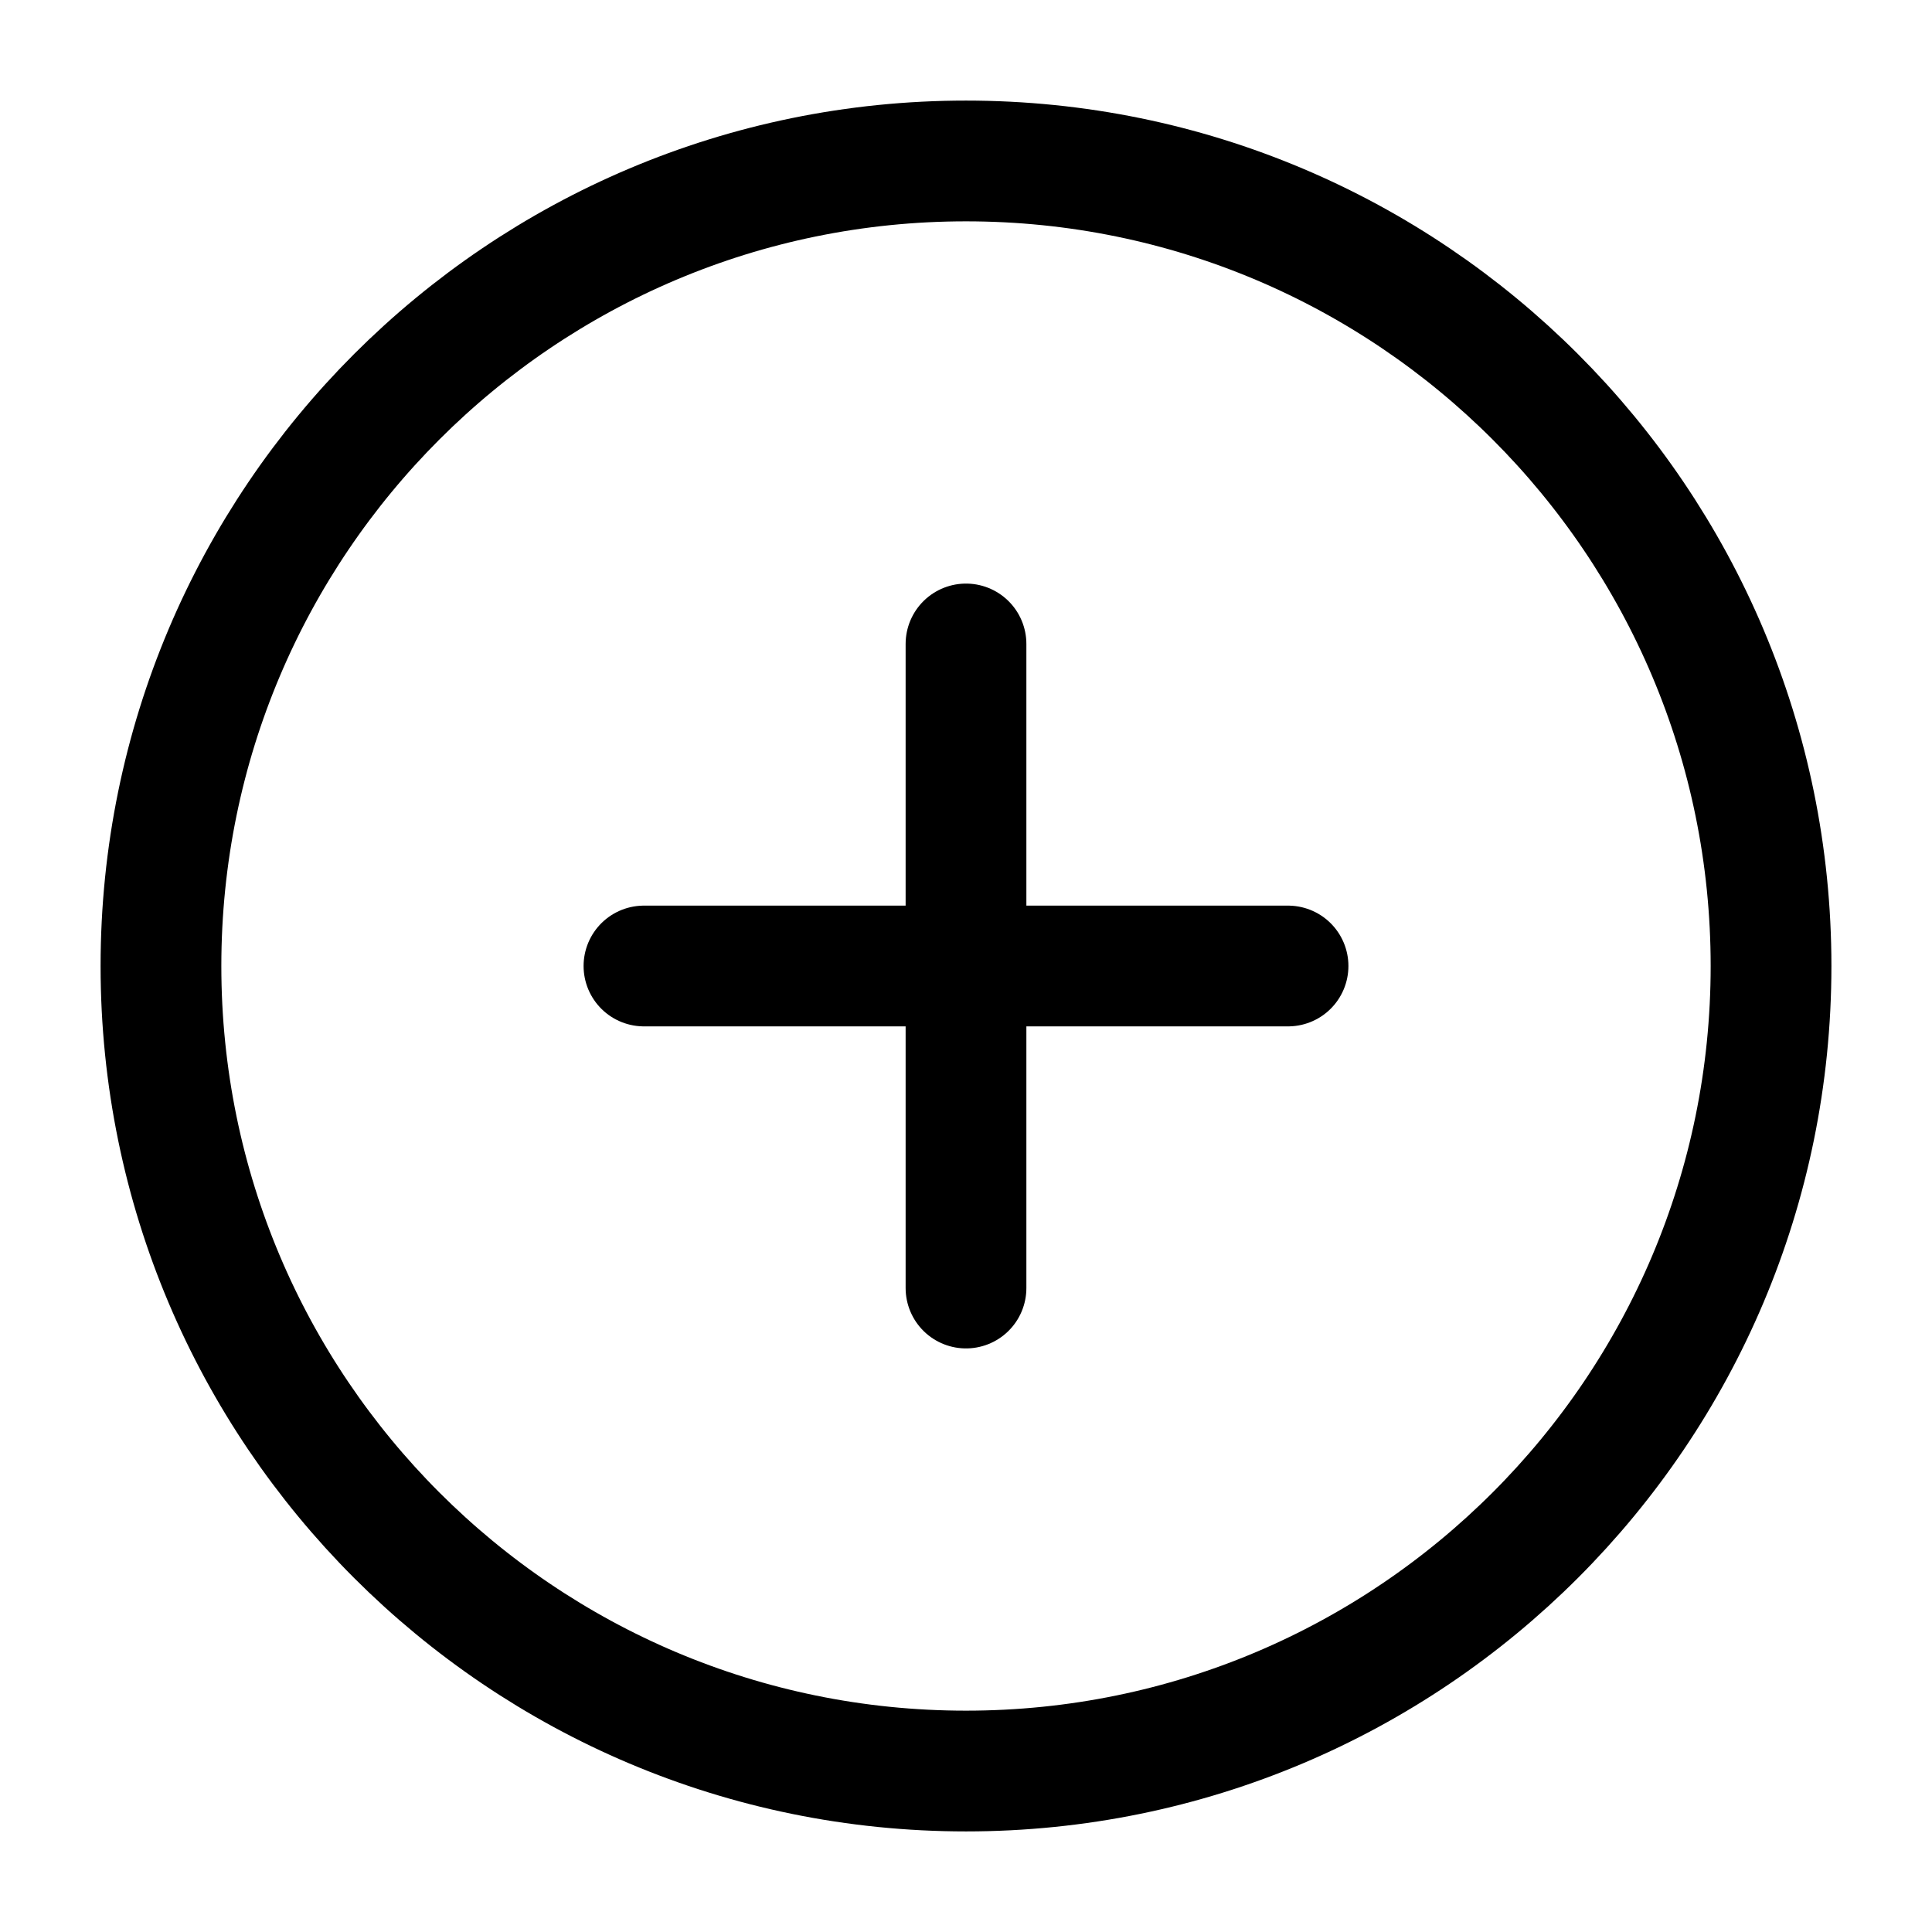 <svg width="16" height="16" viewBox="0 0 16 16" fill="none" xmlns="http://www.w3.org/2000/svg">
<path d="M8 14.667C11.682 14.667 14.667 11.682 14.667 8C14.667 4.318 11.682 1.333 8 1.333C4.318 1.333 1.333 4.318 1.333 8C1.333 11.682 4.318 14.667 8 14.667Z" stroke="currentColor" stroke-linecap="round" stroke-linejoin="round"/>
<path d="M5.333 8H10.667" stroke="currentColor" stroke-linecap="round" stroke-linejoin="round"/>
<path d="M8 10.667L8 5.333" stroke="currentColor" stroke-linecap="round" stroke-linejoin="round"/>
</svg>
